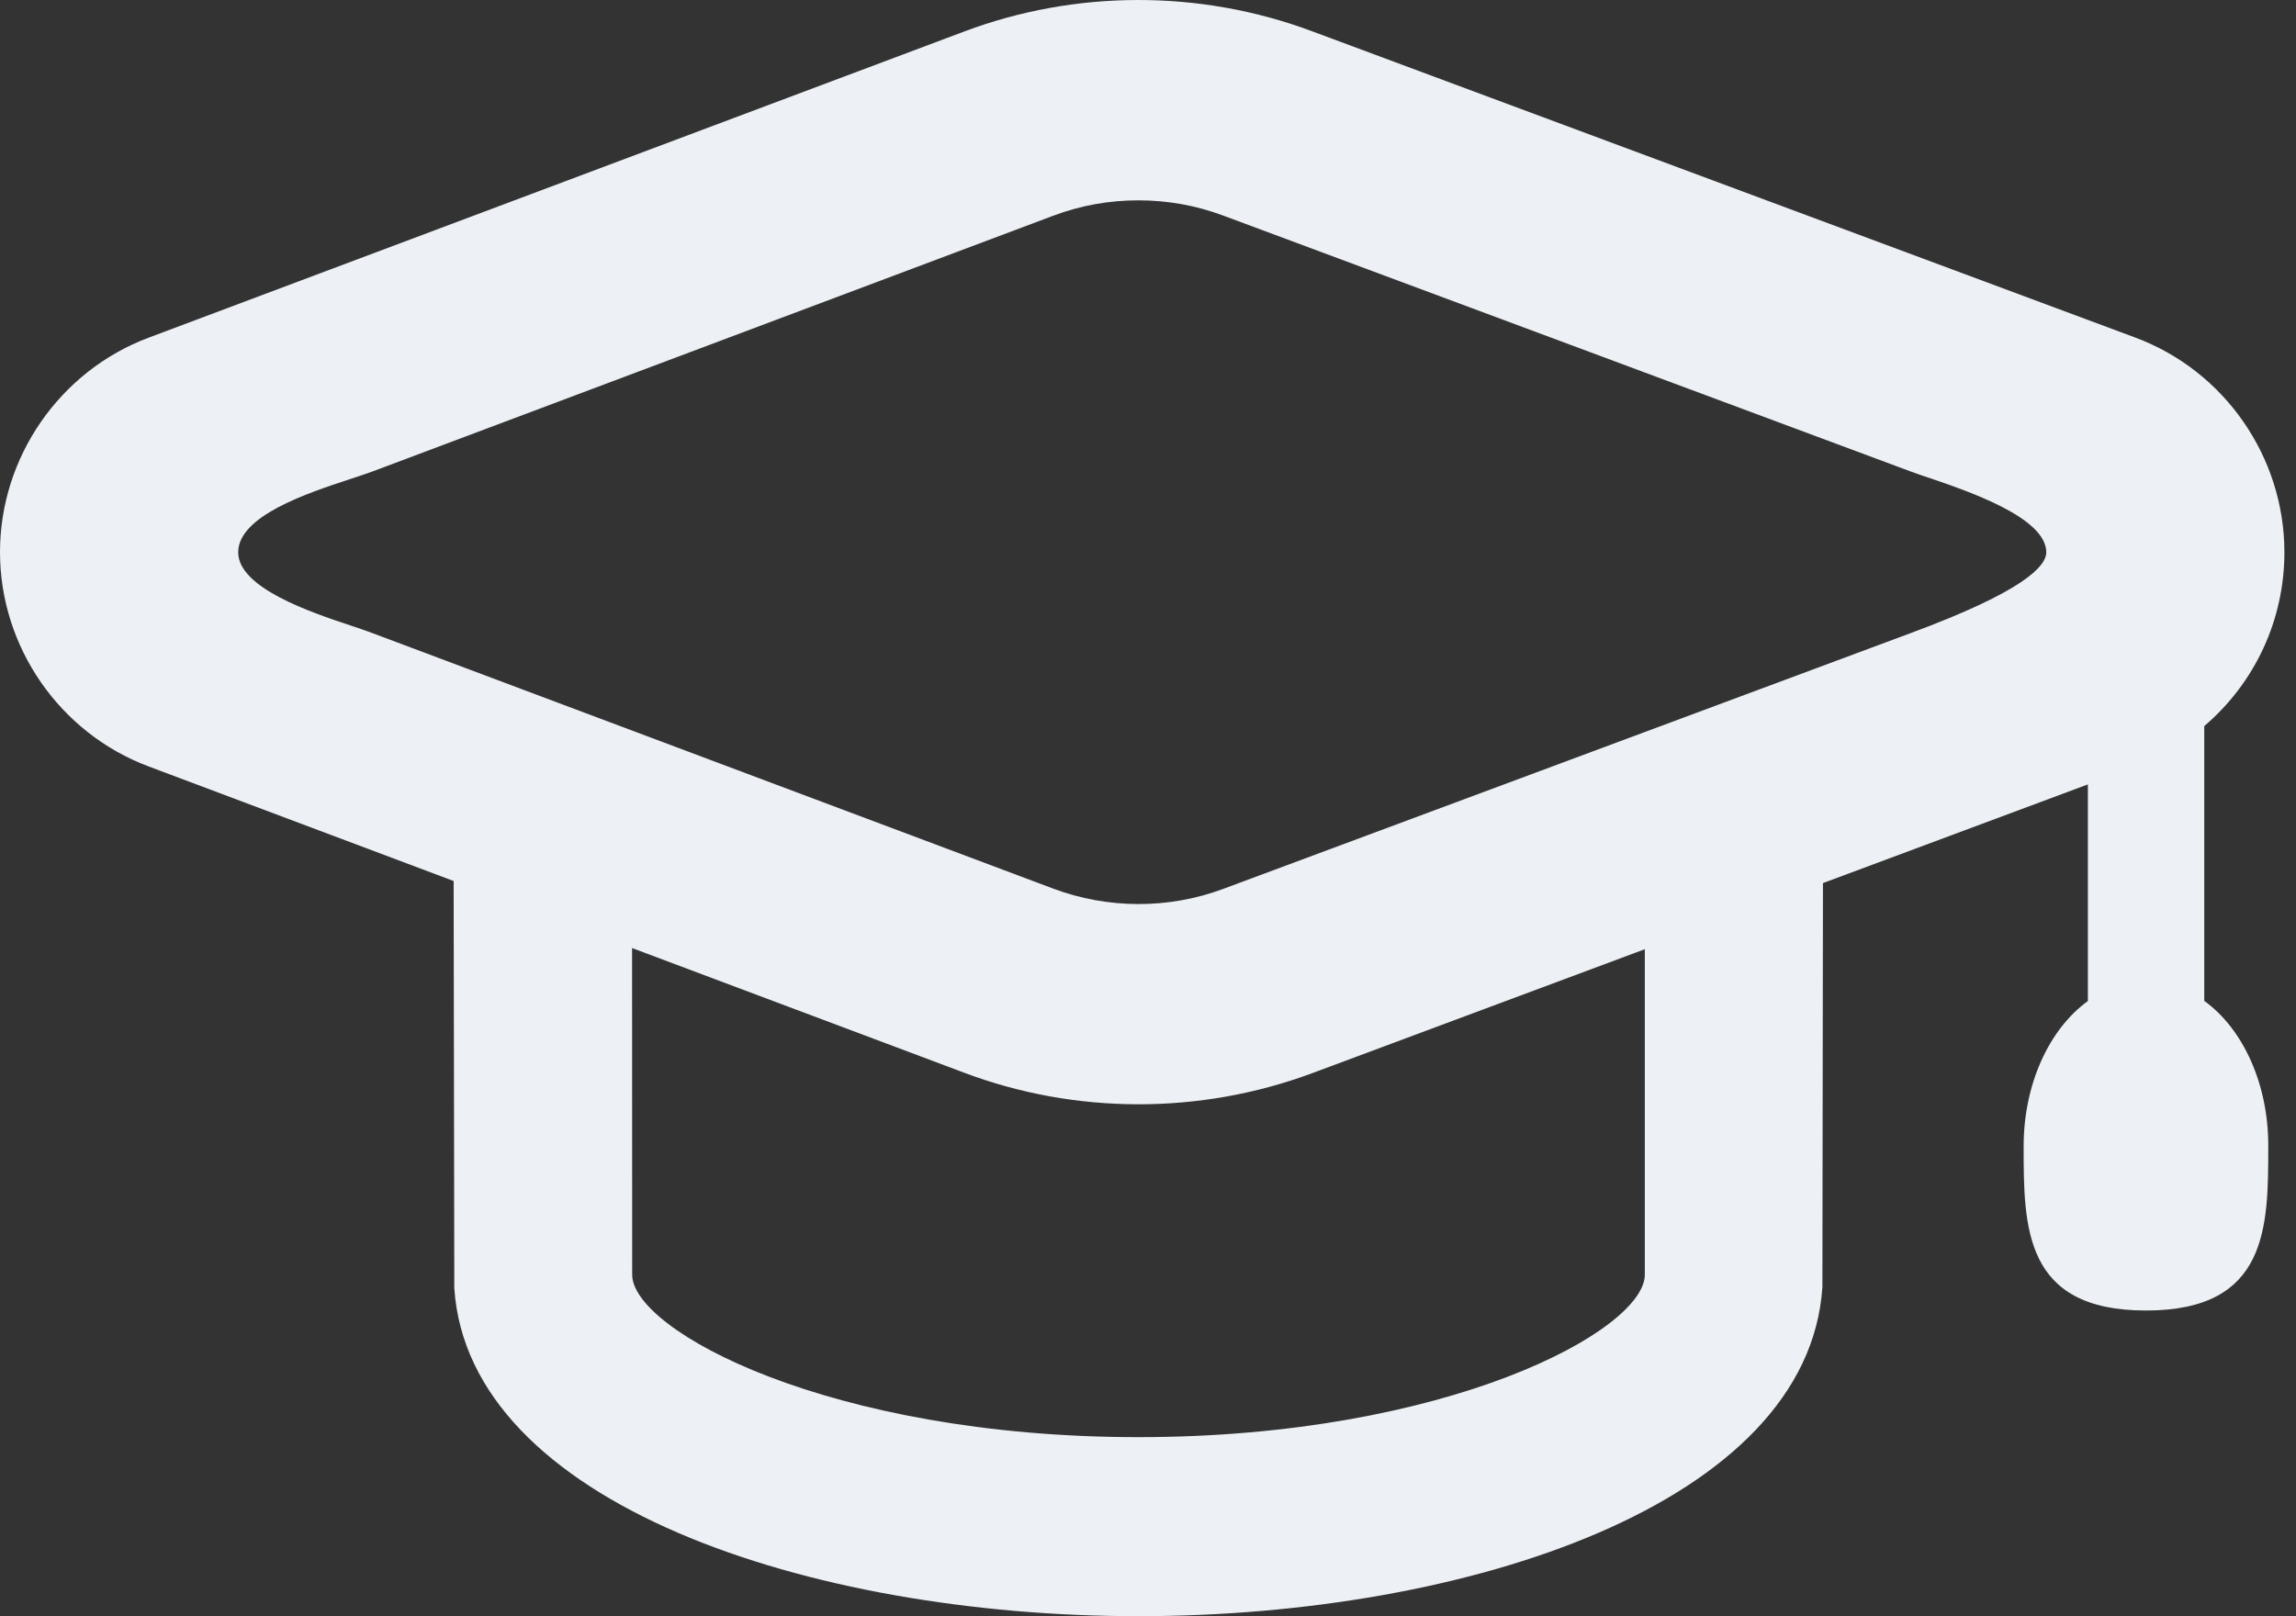 <svg width="98" height="69" viewBox="0 0 98 69" fill="none" xmlns="http://www.w3.org/2000/svg">
<rect x="0" y="0" width="98" height="69" fill="#333333" stroke="none"/>
<path d="M94.084 42.73V30.999C96.26 29.139 97.505 26.453 97.505 23.576C97.505 19.51 94.948 15.828 91.139 14.411L55.975 1.324C51.211 -0.449 45.906 -0.44 41.155 1.345L6.341 14.417C2.551 15.84 0 19.519 0 23.573C0 27.621 2.551 31.3 6.341 32.72L19.363 37.613L19.391 54.994C19.996 64.184 34.537 69 48.586 69C62.636 69 77.176 64.193 77.785 54.951L77.809 37.702L89.117 33.488V42.737C87.442 43.951 86.375 46.317 86.375 48.93C86.375 52.381 86.375 55.95 91.597 55.95C96.816 55.95 96.816 52.381 96.816 48.93C96.825 46.314 95.762 43.945 94.084 42.73ZM26.979 40.475L41.155 45.798C45.903 47.587 51.217 47.593 55.984 45.826L70.206 40.524V54.419C70.206 56.795 61.79 61.356 48.593 61.356C35.401 61.356 26.983 56.804 26.983 54.419L26.979 40.475ZM44.95 37.936L15.884 27.025C15.623 26.927 15.3 26.816 14.937 26.696C13.271 26.14 10.167 25.104 10.167 23.579C10.167 22.024 13.13 21.053 14.897 20.469C15.275 20.346 15.611 20.232 15.884 20.134L44.944 9.214C46.115 8.771 47.342 8.553 48.586 8.553C49.828 8.553 51.042 8.768 52.204 9.201L81.559 20.131C81.796 20.22 82.088 20.321 82.414 20.426C84.012 20.976 87.341 22.098 87.341 23.579C87.341 24.176 86.366 25.248 81.556 27.028L52.207 37.951C49.88 38.818 47.283 38.812 44.95 37.936Z" fill="#EDF1F5"/>
</svg>
